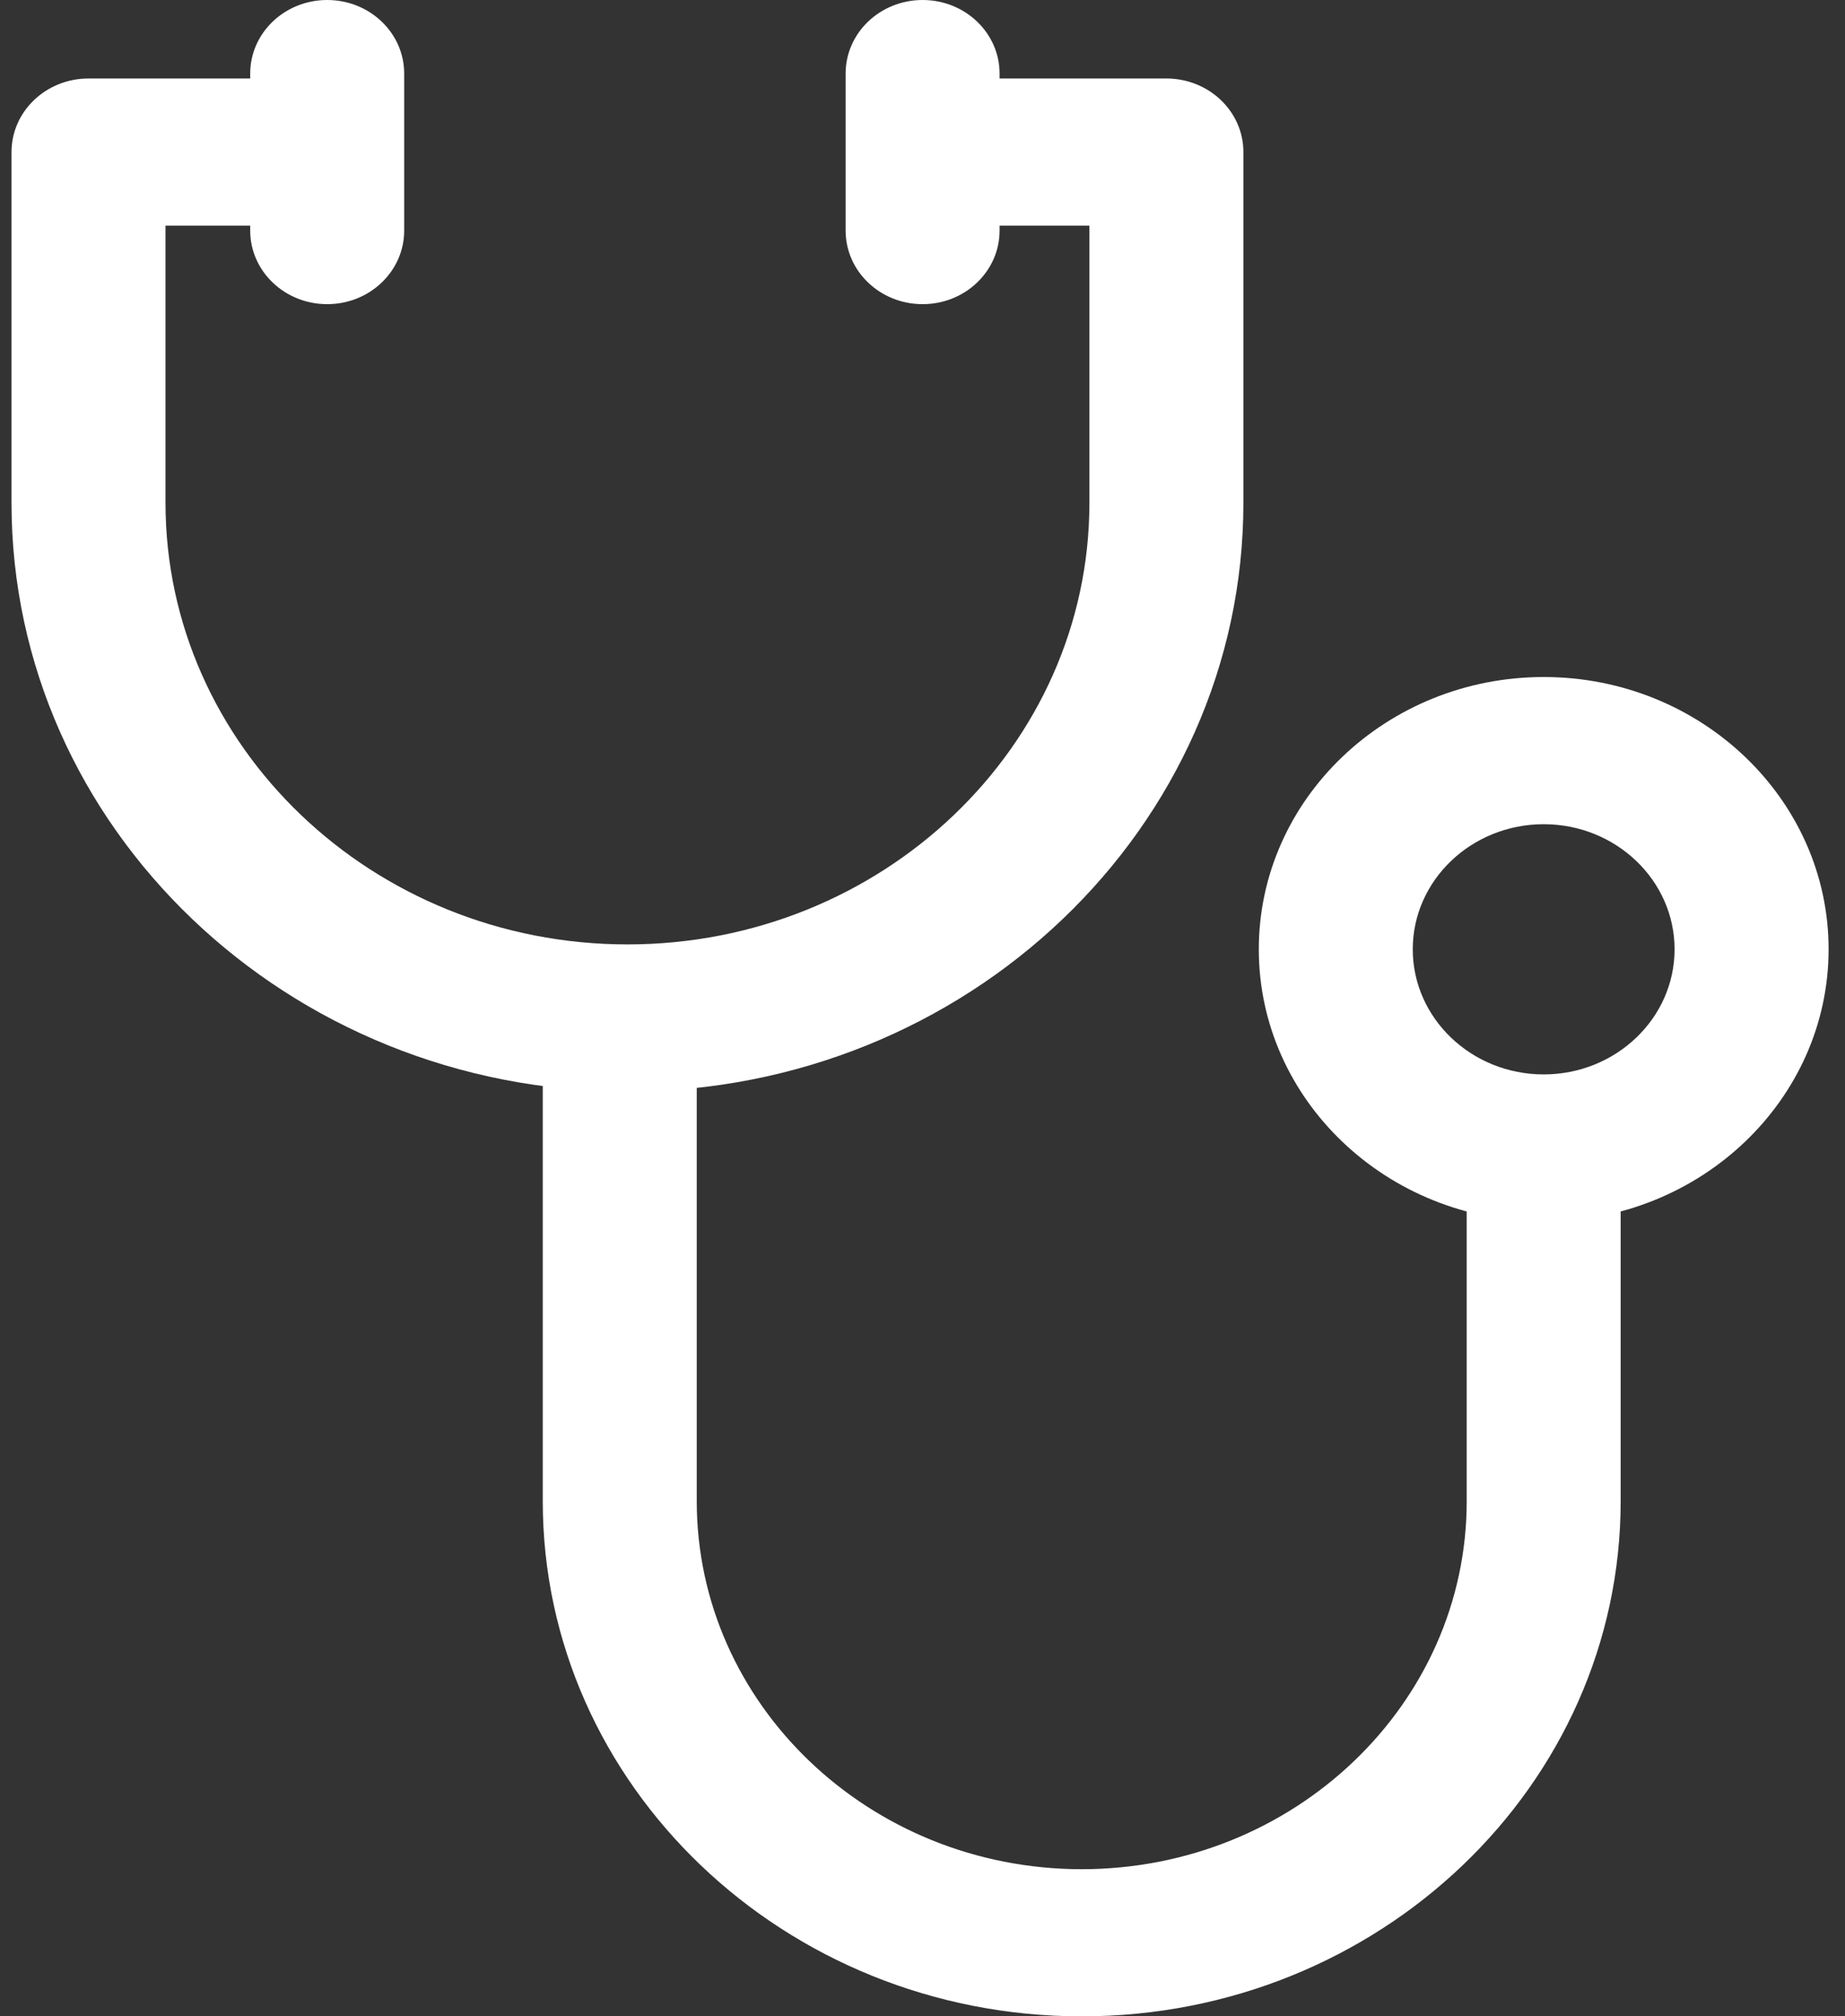 <svg width="54" height="59" viewBox="0 0 54 59" fill="none" xmlns="http://www.w3.org/2000/svg">
<rect x="0" y="0" width="54" height="59" fill="#333333" stroke="none"/>
<path d="M34.139 2.297H26.928V6.603H31.885V14.714C31.885 21.838 25.82 27.634 18.365 27.634C10.909 27.634 4.844 21.838 4.844 14.714V6.603H9.651V2.297H2.59C1.346 2.297 0.337 3.261 0.337 4.45V14.714C0.337 24.213 8.424 31.941 18.365 31.941C28.305 31.941 36.392 24.213 36.392 14.714V4.45C36.392 3.261 35.384 2.297 34.139 2.297Z" fill="white"/>
<path d="M42.928 33.735V43.927C42.928 49.864 37.873 54.694 31.66 54.694C25.447 54.694 20.393 49.864 20.393 43.927V29.859H15.886V43.927C15.886 52.238 22.962 59 31.66 59C40.358 59 47.434 52.238 47.434 43.927V33.735H42.928Z" fill="white"/>
<path d="M45.182 19.81C40.583 19.81 36.843 23.384 36.843 27.777C36.843 32.17 40.583 35.744 45.181 35.744C49.779 35.744 53.519 32.17 53.52 27.777C53.52 23.384 49.779 19.81 45.182 19.81ZM45.181 31.438C43.068 31.438 41.349 29.796 41.349 27.777C41.349 25.759 43.068 24.117 45.181 24.117C47.293 24.117 49.012 25.759 49.012 27.777C49.012 29.796 47.293 31.438 45.181 31.438Z" fill="white"/>
<path d="M9.576 0C8.332 0 7.323 0.964 7.323 2.153V6.747C7.323 7.936 8.332 8.9 9.576 8.9C10.821 8.9 11.83 7.936 11.83 6.747V2.153C11.83 0.964 10.821 0 9.576 0Z" fill="white"/>
<path d="M27.003 0C25.758 0 24.75 0.964 24.75 2.153V6.747C24.75 7.936 25.758 8.9 27.003 8.9C28.248 8.9 29.256 7.936 29.256 6.747V2.153C29.256 0.964 28.248 0 27.003 0Z" fill="white"/>
</svg>
